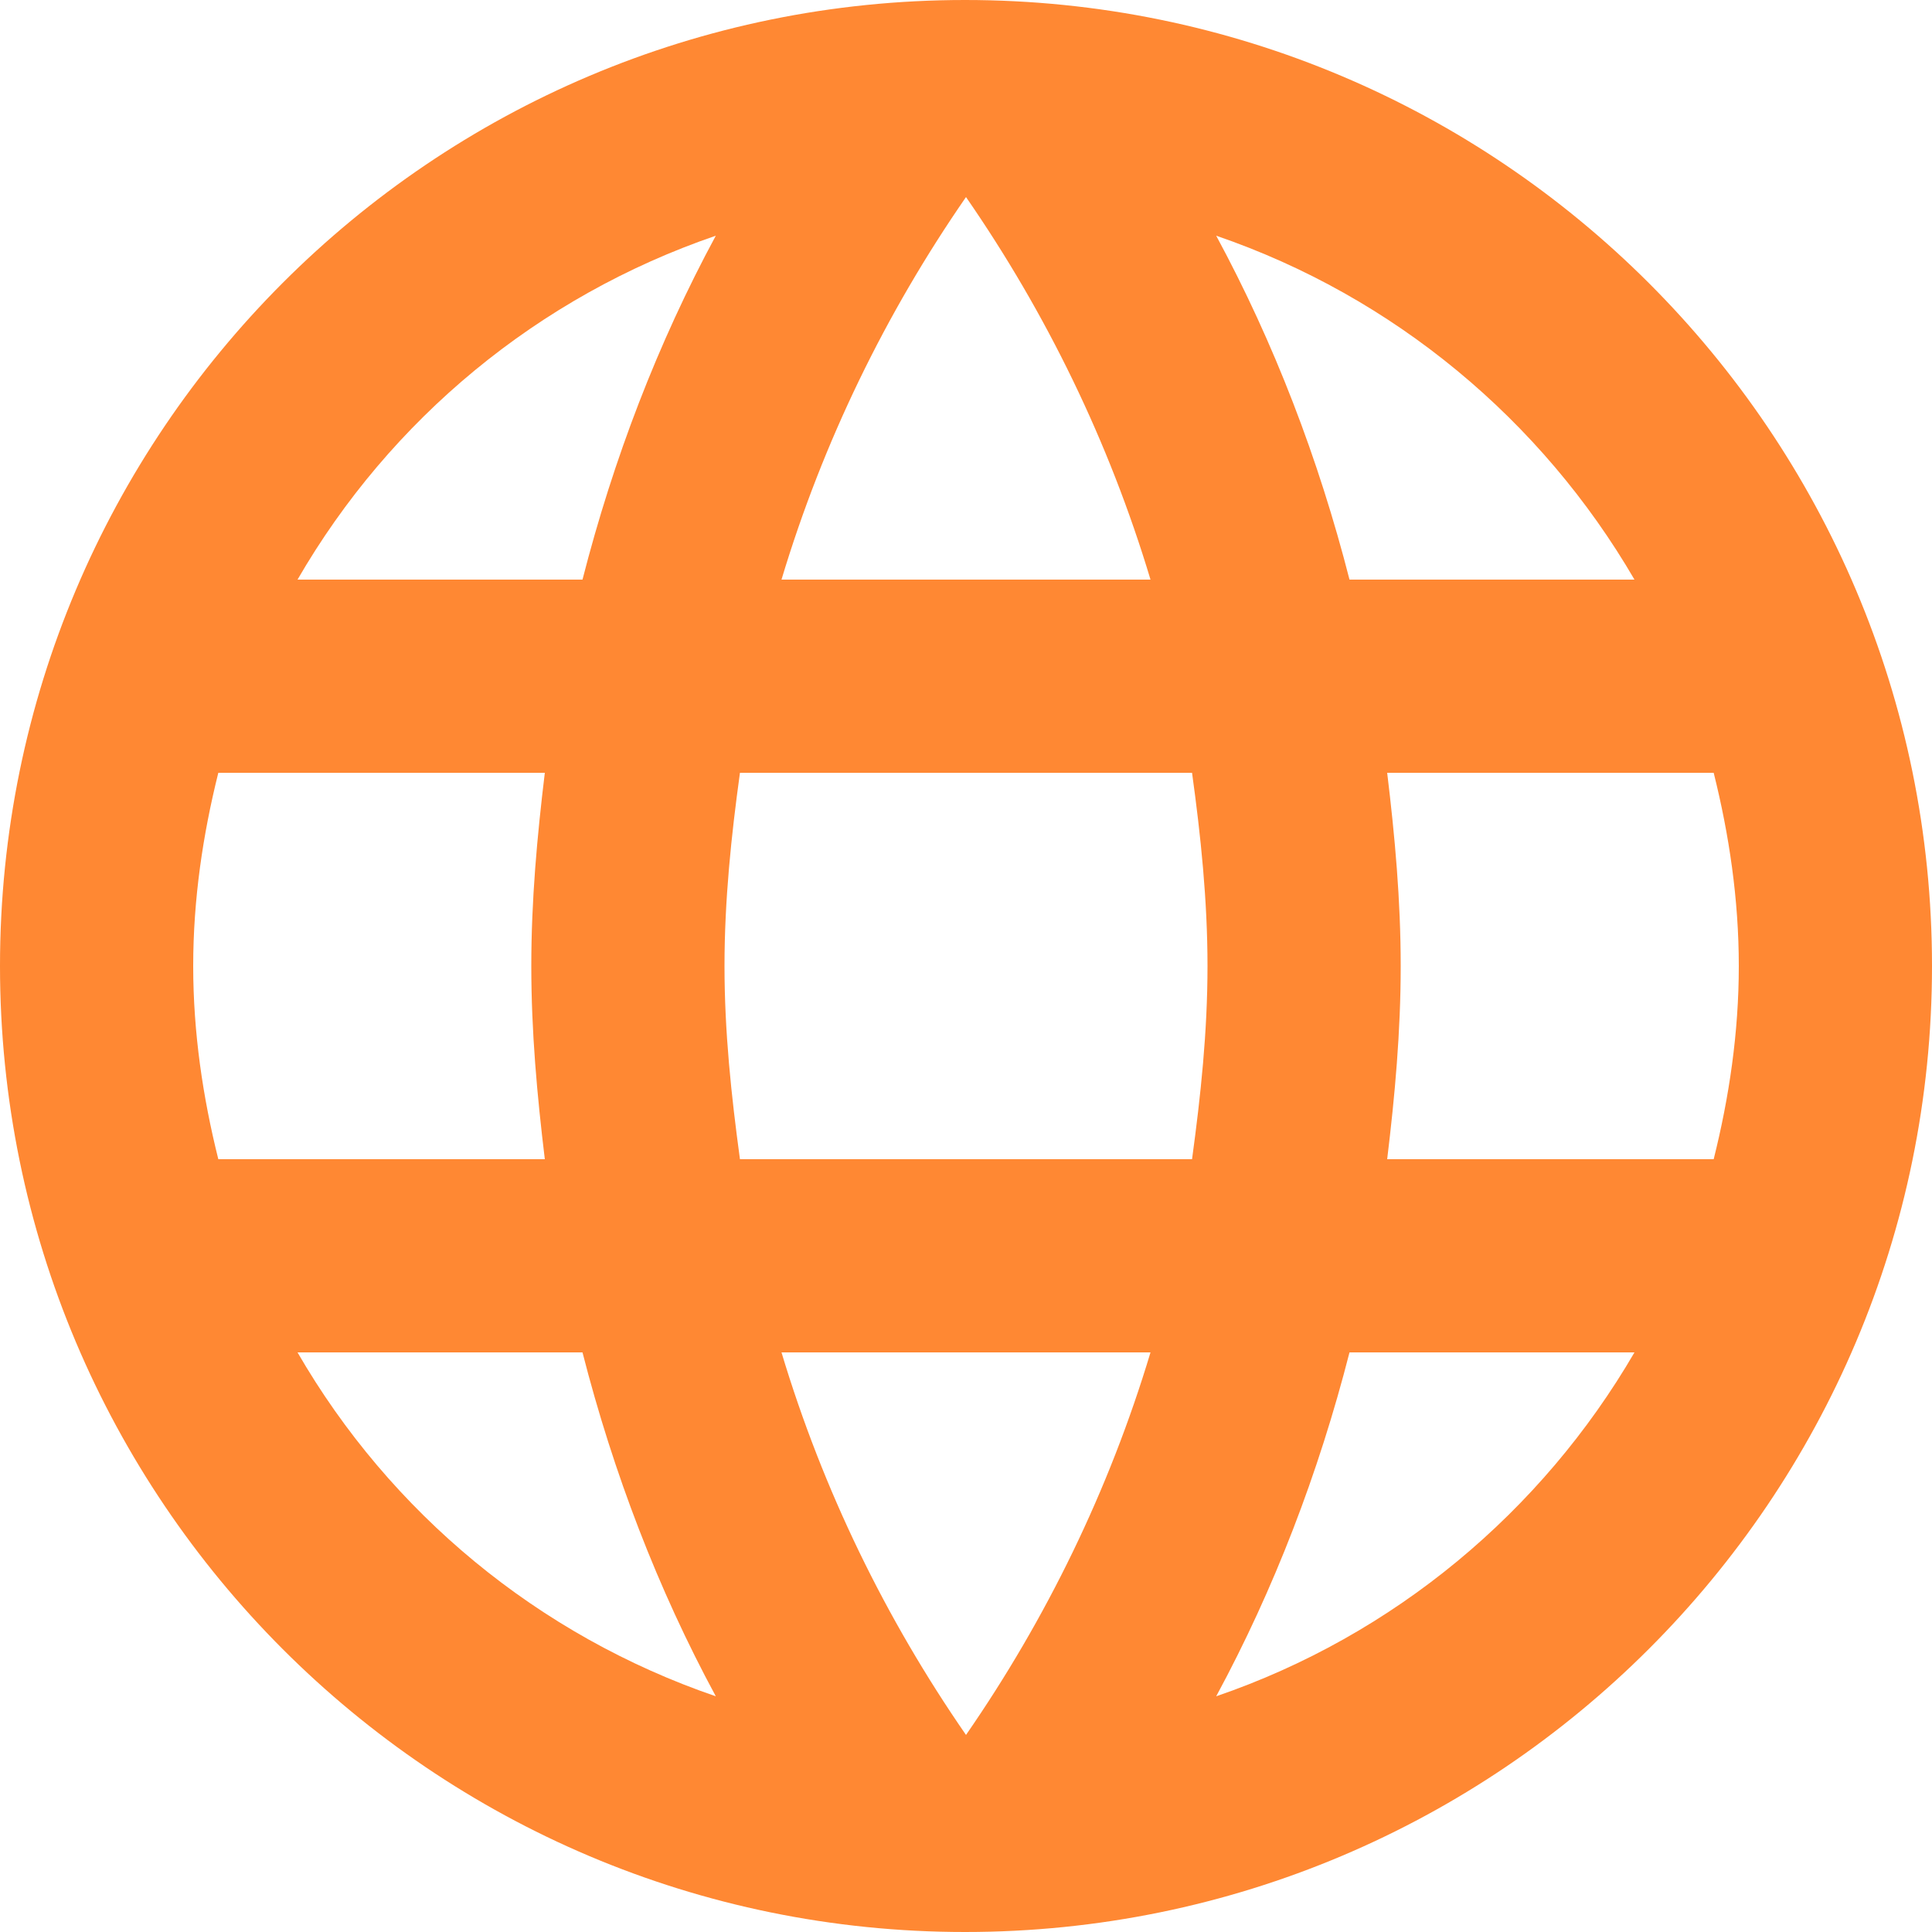 <svg width="36" height="36" viewBox="0 0 36 36" fill="none" xmlns="http://www.w3.org/2000/svg">
<path d="M17.982 0C8.046 0 0 8.064 0 18C0 27.936 8.046 36 17.982 36C27.936 36 36 27.936 36 18C36 8.064 27.936 0 17.982 0ZM30.456 10.8H25.146C24.57 8.55 23.742 6.39 22.662 4.392C25.974 5.526 28.728 7.83 30.456 10.8ZM18 3.672C19.494 5.832 20.664 8.226 21.438 10.8H14.562C15.336 8.226 16.506 5.832 18 3.672ZM4.068 21.6C3.78 20.448 3.6 19.242 3.6 18C3.6 16.758 3.78 15.552 4.068 14.4H10.152C10.008 15.588 9.9 16.776 9.9 18C9.9 19.224 10.008 20.412 10.152 21.6H4.068ZM5.544 25.2H10.854C11.43 27.45 12.258 29.61 13.338 31.608C10.026 30.474 7.272 28.188 5.544 25.2ZM10.854 10.8H5.544C7.272 7.812 10.026 5.526 13.338 4.392C12.258 6.39 11.43 8.55 10.854 10.8ZM18 32.328C16.506 30.168 15.336 27.774 14.562 25.2H21.438C20.664 27.774 19.494 30.168 18 32.328ZM22.212 21.6H13.788C13.626 20.412 13.5 19.224 13.5 18C13.5 16.776 13.626 15.57 13.788 14.4H22.212C22.374 15.57 22.5 16.776 22.5 18C22.5 19.224 22.374 20.412 22.212 21.6ZM22.662 31.608C23.742 29.61 24.57 27.45 25.146 25.2H30.456C28.728 28.17 25.974 30.474 22.662 31.608ZM25.848 21.6C25.992 20.412 26.1 19.224 26.1 18C26.1 16.776 25.992 15.588 25.848 14.4H31.932C32.22 15.552 32.4 16.758 32.4 18C32.4 19.242 32.22 20.448 31.932 21.6H25.848Z" fill="#FF8833"/>
</svg>
